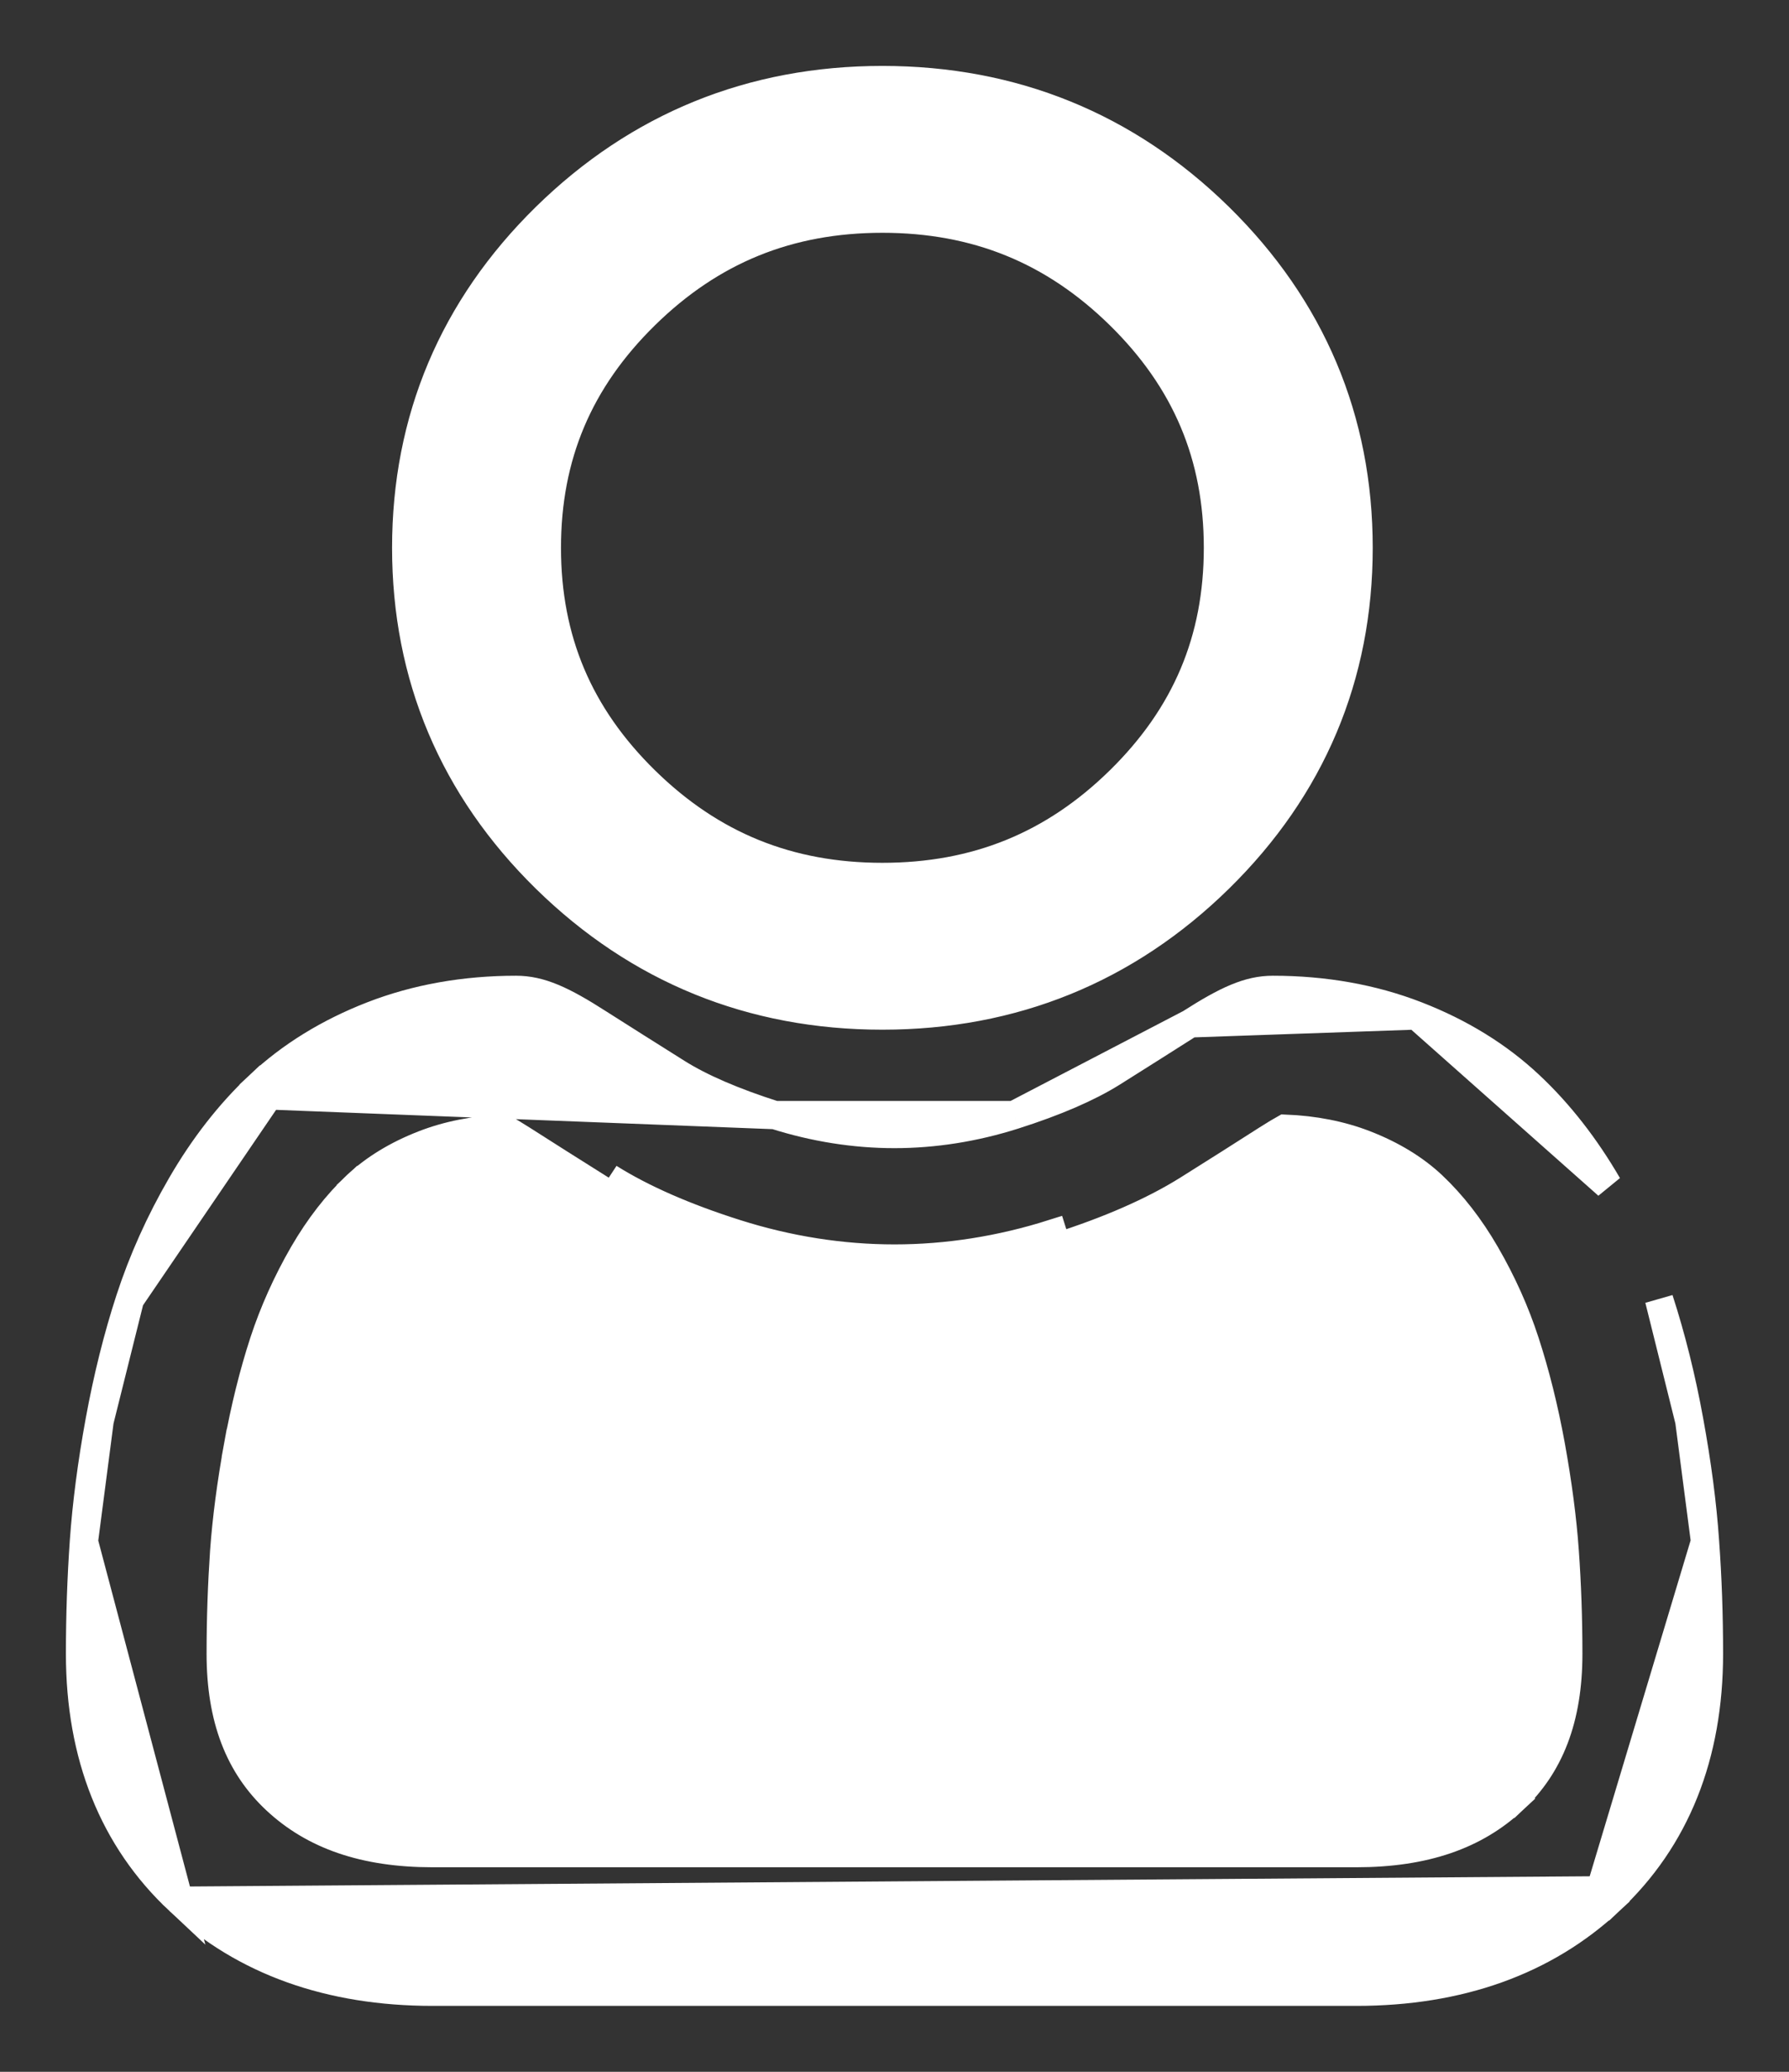 <svg width="19" height="22" viewBox="0 0 19 22" fill="none" xmlns="http://www.w3.org/2000/svg">
<rect x="0" y="0" width="19" height="22" fill="#333333" stroke="none"/>
<path d="M17.941 15.088L17.941 15.088C18.024 15.542 18.081 15.972 18.108 16.369M17.941 15.088L18.108 16.369M17.941 15.088C17.858 14.63 17.749 14.196 17.62 13.798L17.62 13.798L17.941 15.088ZM18.108 16.369C18.136 16.753 18.15 17.154 18.15 17.56V17.56C18.15 18.64 17.799 19.527 17.097 20.183L16.995 20.073M18.108 16.369L16.995 20.073M16.995 20.073L17.097 20.183C16.406 20.828 15.496 21.15 14.406 21.15H4.594C3.504 21.15 2.594 20.828 1.902 20.183M16.995 20.073L1.902 20.183M15.044 10.783L15.044 10.783C15.508 10.963 15.913 11.212 16.245 11.524C16.56 11.819 16.838 12.177 17.075 12.585L15.044 10.783ZM15.044 10.783C14.578 10.602 14.064 10.511 13.518 10.511C13.263 10.511 13.029 10.618 12.64 10.867L12.64 10.867M15.044 10.783L12.64 10.867M12.64 10.867C12.401 11.019 12.122 11.196 11.81 11.392C11.557 11.55 11.209 11.701 10.769 11.841L10.769 11.841M12.64 10.867L10.769 11.841M10.769 11.841C10.347 11.975 9.92 12.042 9.499 12.042C9.079 12.042 8.652 11.975 8.23 11.841L8.23 11.841M10.769 11.841L8.23 11.841M8.23 11.841C7.79 11.701 7.441 11.55 7.19 11.392C6.881 11.198 6.601 11.021 6.359 10.867C5.97 10.617 5.736 10.511 5.481 10.511C4.935 10.511 4.421 10.602 3.955 10.783C3.491 10.963 3.086 11.212 2.754 11.524L2.855 11.632M8.23 11.841L2.855 11.632M2.855 11.632L2.754 11.524C2.439 11.819 2.161 12.177 1.925 12.585C1.698 12.976 1.515 13.384 1.38 13.798L1.38 13.798M2.855 11.632L1.38 13.798M1.38 13.798C1.25 14.196 1.142 14.63 1.058 15.088M1.38 13.798L1.058 15.088M1.902 20.183L1.902 20.183C1.201 19.527 0.85 18.64 0.85 17.561C0.85 17.156 0.864 16.755 0.891 16.369L1.902 20.183ZM16.069 19.114L16.069 19.114C16.459 18.75 16.656 18.25 16.656 17.561C16.656 17.188 16.643 16.821 16.618 16.471L16.618 16.471C16.594 16.13 16.544 15.752 16.471 15.349C16.399 14.954 16.306 14.583 16.197 14.249C16.094 13.932 15.953 13.617 15.777 13.314L15.777 13.314C15.611 13.027 15.421 12.784 15.214 12.589L15.308 12.49L15.214 12.589C15.026 12.412 14.785 12.264 14.496 12.152C14.243 12.054 13.958 11.997 13.645 11.985C13.604 12.008 13.542 12.044 13.453 12.101C13.207 12.259 12.932 12.433 12.612 12.634L12.612 12.634C12.245 12.863 11.778 13.067 11.227 13.242C11.227 13.242 11.227 13.242 11.227 13.242L11.182 13.099C10.627 13.275 10.061 13.364 9.5 13.364C8.938 13.364 8.372 13.275 7.817 13.099C7.274 12.927 6.82 12.728 6.468 12.507L16.069 19.114ZM16.069 19.114C15.669 19.488 15.131 19.678 14.405 19.678H4.594C3.868 19.678 3.331 19.488 2.931 19.114C2.541 18.75 2.344 18.25 2.344 17.561C2.344 17.189 2.357 16.823 2.381 16.471L2.381 16.471C2.406 16.129 2.455 15.752 2.529 15.349L2.381 15.322L2.529 15.349C2.601 14.953 2.693 14.583 2.802 14.249C2.906 13.932 3.047 13.617 3.222 13.314C3.389 13.027 3.578 12.784 3.785 12.589L3.684 12.481L3.785 12.589C3.974 12.412 4.214 12.264 4.503 12.152L4.503 12.152C4.756 12.054 5.041 11.997 5.354 11.985C5.395 12.008 5.457 12.044 5.546 12.101L5.546 12.101C5.792 12.258 6.075 12.438 6.388 12.634L6.388 12.634C6.754 12.863 7.221 13.067 7.772 13.242L16.069 19.114ZM1.058 15.088C0.975 15.541 0.919 15.972 0.891 16.369L1.058 15.088ZM12.947 9.33L12.947 9.33C13.929 8.366 14.429 7.181 14.429 5.817C14.429 4.453 13.929 3.269 12.947 2.304L12.947 2.304C11.964 1.34 10.759 0.85 9.371 0.85C7.984 0.85 6.779 1.34 5.796 2.304C4.814 3.268 4.314 4.453 4.314 5.817C4.314 7.181 4.814 8.366 5.796 9.33L5.796 9.33C6.779 10.294 7.984 10.784 9.371 10.784C10.759 10.784 11.964 10.294 12.947 9.33ZM6.851 3.347C7.555 2.656 8.376 2.322 9.371 2.322C10.367 2.322 11.188 2.656 11.892 3.347C12.596 4.038 12.935 4.842 12.935 5.817C12.935 6.792 12.596 7.596 11.892 8.287C11.188 8.978 10.367 9.312 9.371 9.312C8.376 9.312 7.555 8.978 6.851 8.287C6.147 7.596 5.808 6.792 5.808 5.817C5.808 4.842 6.147 4.038 6.851 3.347Z" fill="white" stroke="white" stroke-width="0.3"/>
</svg>
